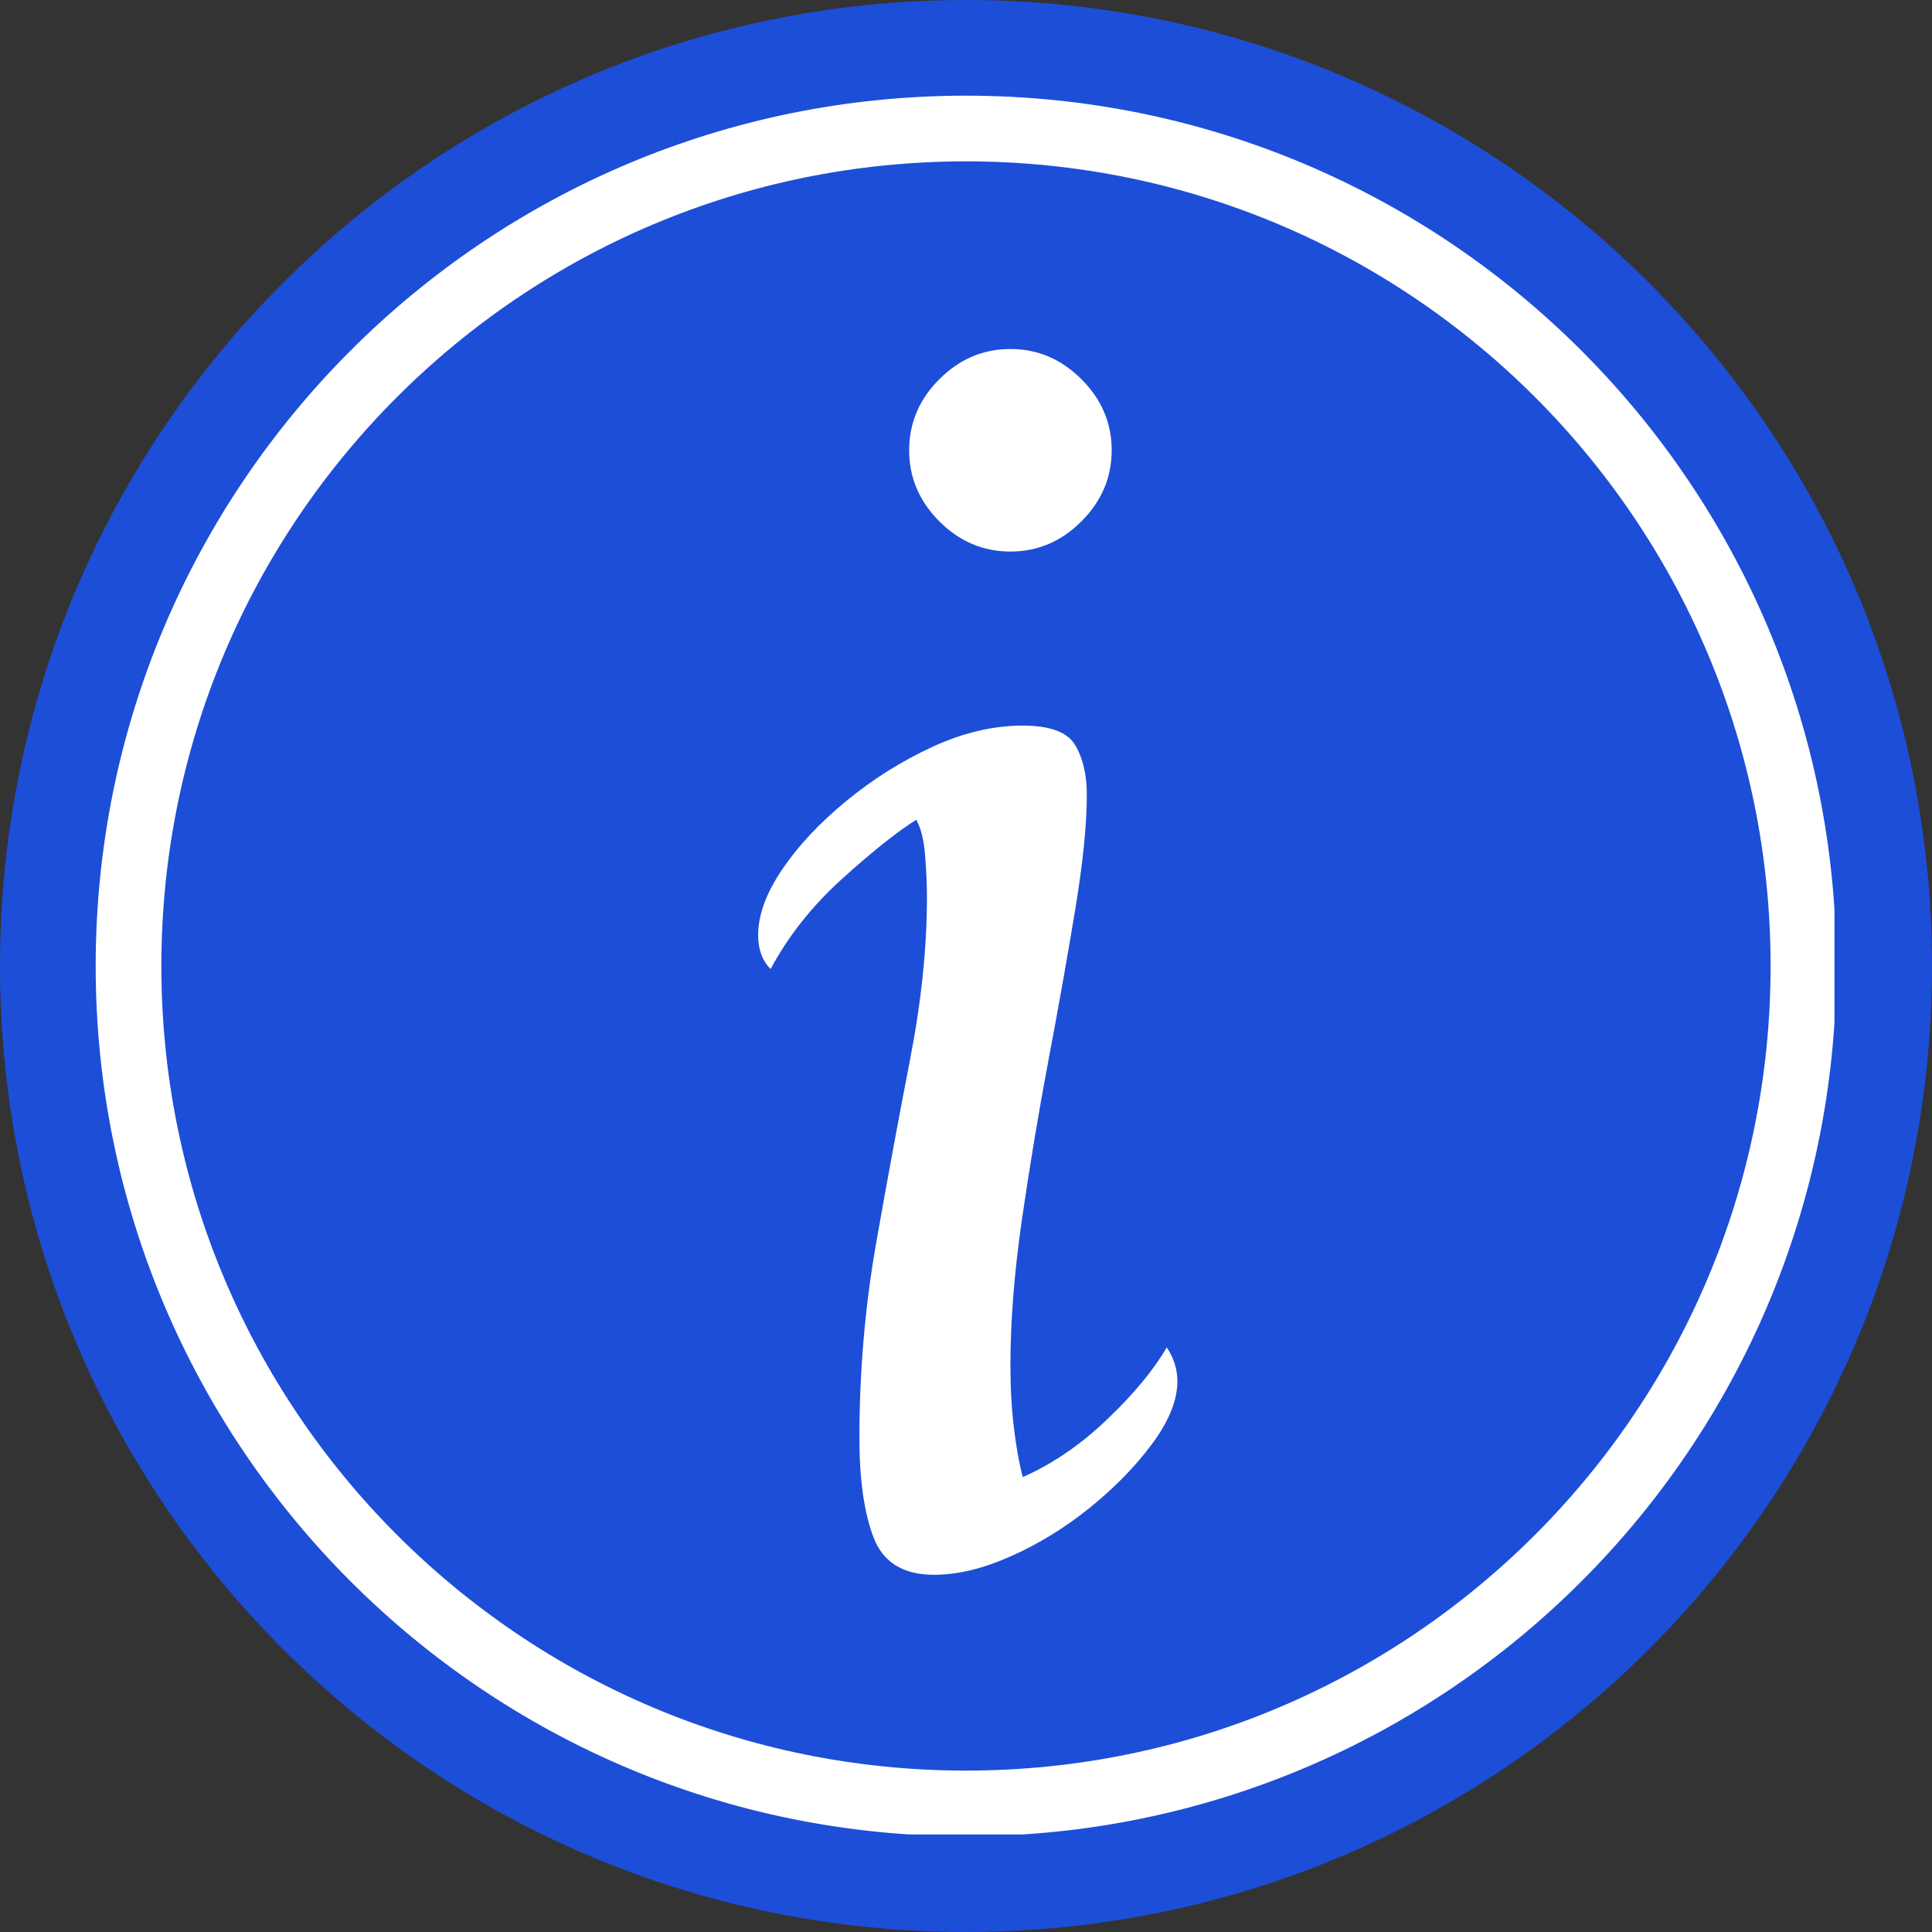 <svg xmlns="http://www.w3.org/2000/svg" xmlns:xlink="http://www.w3.org/1999/xlink" width="500" zoomAndPan="magnify" viewBox="0 0 375 375" height="500" preserveAspectRatio="xMidYMid meet" version="1.0"><rect x="0" y="0" width="375" height="375" fill="#333333" stroke="none"/><defs><g/><clipPath id="30562604dd"><path d="M 187.5 0 C 83.945 0 0 83.945 0 187.5 C 0 291.055 83.945 375 187.5 375 C 291.055 375 375 291.055 375 187.5 C 375 83.945 291.055 0 187.5 0 Z M 187.5 0 " clip-rule="nonzero"/></clipPath><clipPath id="971fcd5f72"><path d="M 18.57 18.57 L 356.43 18.57 L 356.43 356.43 L 18.57 356.43 Z M 18.57 18.57 " clip-rule="nonzero"/></clipPath><clipPath id="e891a7f57e"><path d="M 187.5 18.57 C 94.203 18.57 18.57 94.203 18.57 187.5 C 18.57 280.797 94.203 356.43 187.5 356.43 C 280.797 356.43 356.43 280.797 356.43 187.5 C 356.43 94.203 280.797 18.57 187.5 18.57 Z M 187.5 18.57 " clip-rule="nonzero"/></clipPath><clipPath id="19a9ddc130"><path d="M 18.57 18.57 L 356.07 18.57 L 356.07 356.07 L 18.57 356.07 Z M 18.57 18.57 " clip-rule="nonzero"/></clipPath><clipPath id="5e650d5bd0"><path d="M 187.496 18.57 C 94.199 18.57 18.57 94.199 18.57 187.496 C 18.57 280.793 94.199 356.422 187.496 356.422 C 280.793 356.422 356.422 280.793 356.422 187.496 C 356.422 94.199 280.793 18.57 187.496 18.57 Z M 187.496 18.57 " clip-rule="nonzero"/></clipPath></defs><g clip-path="url(#30562604dd)"><rect x="-37.5" width="450" fill="#1d4ed8" y="-37.5" height="450" fill-opacity="1"/></g><g clip-path="url(#971fcd5f72)"><g clip-path="url(#e891a7f57e)"><path fill="#1d4ed8" d="M 18.57 18.57 L 356.43 18.57 L 356.43 356.43 L 18.57 356.43 Z M 18.57 18.57 " fill-opacity="1" fill-rule="nonzero"/></g></g><g clip-path="url(#19a9ddc130)"><g clip-path="url(#5e650d5bd0)"><path stroke-linecap="butt" transform="matrix(0.75, 0, 0, 0.75, 18.57, 18.57)" fill="none" stroke-linejoin="miter" d="M 225.234 0 C 100.839 0 0 100.839 0 225.234 C 0 349.63 100.839 450.469 225.234 450.469 C 349.63 450.469 450.469 349.63 450.469 225.234 C 450.469 100.839 349.63 0 225.234 0 Z M 225.234 0 " stroke="#ffffff" stroke-width="34" stroke-opacity="1" stroke-miterlimit="4"/></g></g><g fill="#ffffff" fill-opacity="1"><g transform="translate(136.122, 300.837)"><g><path d="M 60 -193.781 C 54.707 -193.781 50.109 -195.734 46.203 -199.641 C 42.297 -203.555 40.344 -208.156 40.344 -213.438 C 40.344 -218.727 42.297 -223.328 46.203 -227.234 C 50.109 -231.141 54.707 -233.094 60 -233.094 C 65.281 -233.094 69.875 -231.141 73.781 -227.234 C 77.695 -223.328 79.656 -218.727 79.656 -213.438 C 79.656 -208.156 77.695 -203.555 73.781 -199.641 C 69.875 -195.734 65.281 -193.781 60 -193.781 Z M 45.172 4.828 C 39.191 4.828 35.281 2.414 33.438 -2.406 C 31.602 -7.238 30.688 -13.676 30.688 -21.719 C 30.688 -34.594 31.773 -47.234 33.953 -59.641 C 36.141 -72.055 38.328 -83.895 40.516 -95.156 C 42.703 -106.426 43.797 -116.891 43.797 -126.547 C 43.797 -129.078 43.676 -131.832 43.438 -134.812 C 43.207 -137.801 42.633 -140.102 41.719 -141.719 C 38.039 -139.414 33.27 -135.617 27.406 -130.328 C 21.551 -125.047 16.898 -119.188 13.453 -112.75 C 11.836 -114.363 11.031 -116.551 11.031 -119.312 C 11.031 -123.219 12.582 -127.469 15.688 -132.062 C 18.789 -136.656 22.926 -141.078 28.094 -145.328 C 33.27 -149.586 38.848 -153.098 44.828 -155.859 C 50.805 -158.617 56.664 -160 62.406 -160 C 67.695 -160 71.086 -158.734 72.578 -156.203 C 74.078 -153.672 74.828 -150.453 74.828 -146.547 C 74.828 -140.797 74.078 -133.379 72.578 -124.297 C 71.086 -115.223 69.363 -105.516 67.406 -95.172 C 65.457 -84.828 63.734 -74.484 62.234 -64.141 C 60.742 -53.797 60 -44.367 60 -35.859 C 60 -31.492 60.227 -27.414 60.688 -23.625 C 61.145 -19.832 61.719 -16.672 62.406 -14.141 C 68.156 -16.672 73.613 -20.406 78.781 -25.344 C 83.957 -30.281 87.812 -34.938 90.344 -39.312 C 91.719 -37.238 92.406 -35.051 92.406 -32.75 C 92.406 -29.07 90.797 -25.051 87.578 -20.688 C 84.359 -16.32 80.332 -12.18 75.5 -8.266 C 70.676 -4.359 65.562 -1.203 60.156 1.203 C 54.758 3.617 49.766 4.828 45.172 4.828 Z M 45.172 4.828 "/></g></g></g></svg>